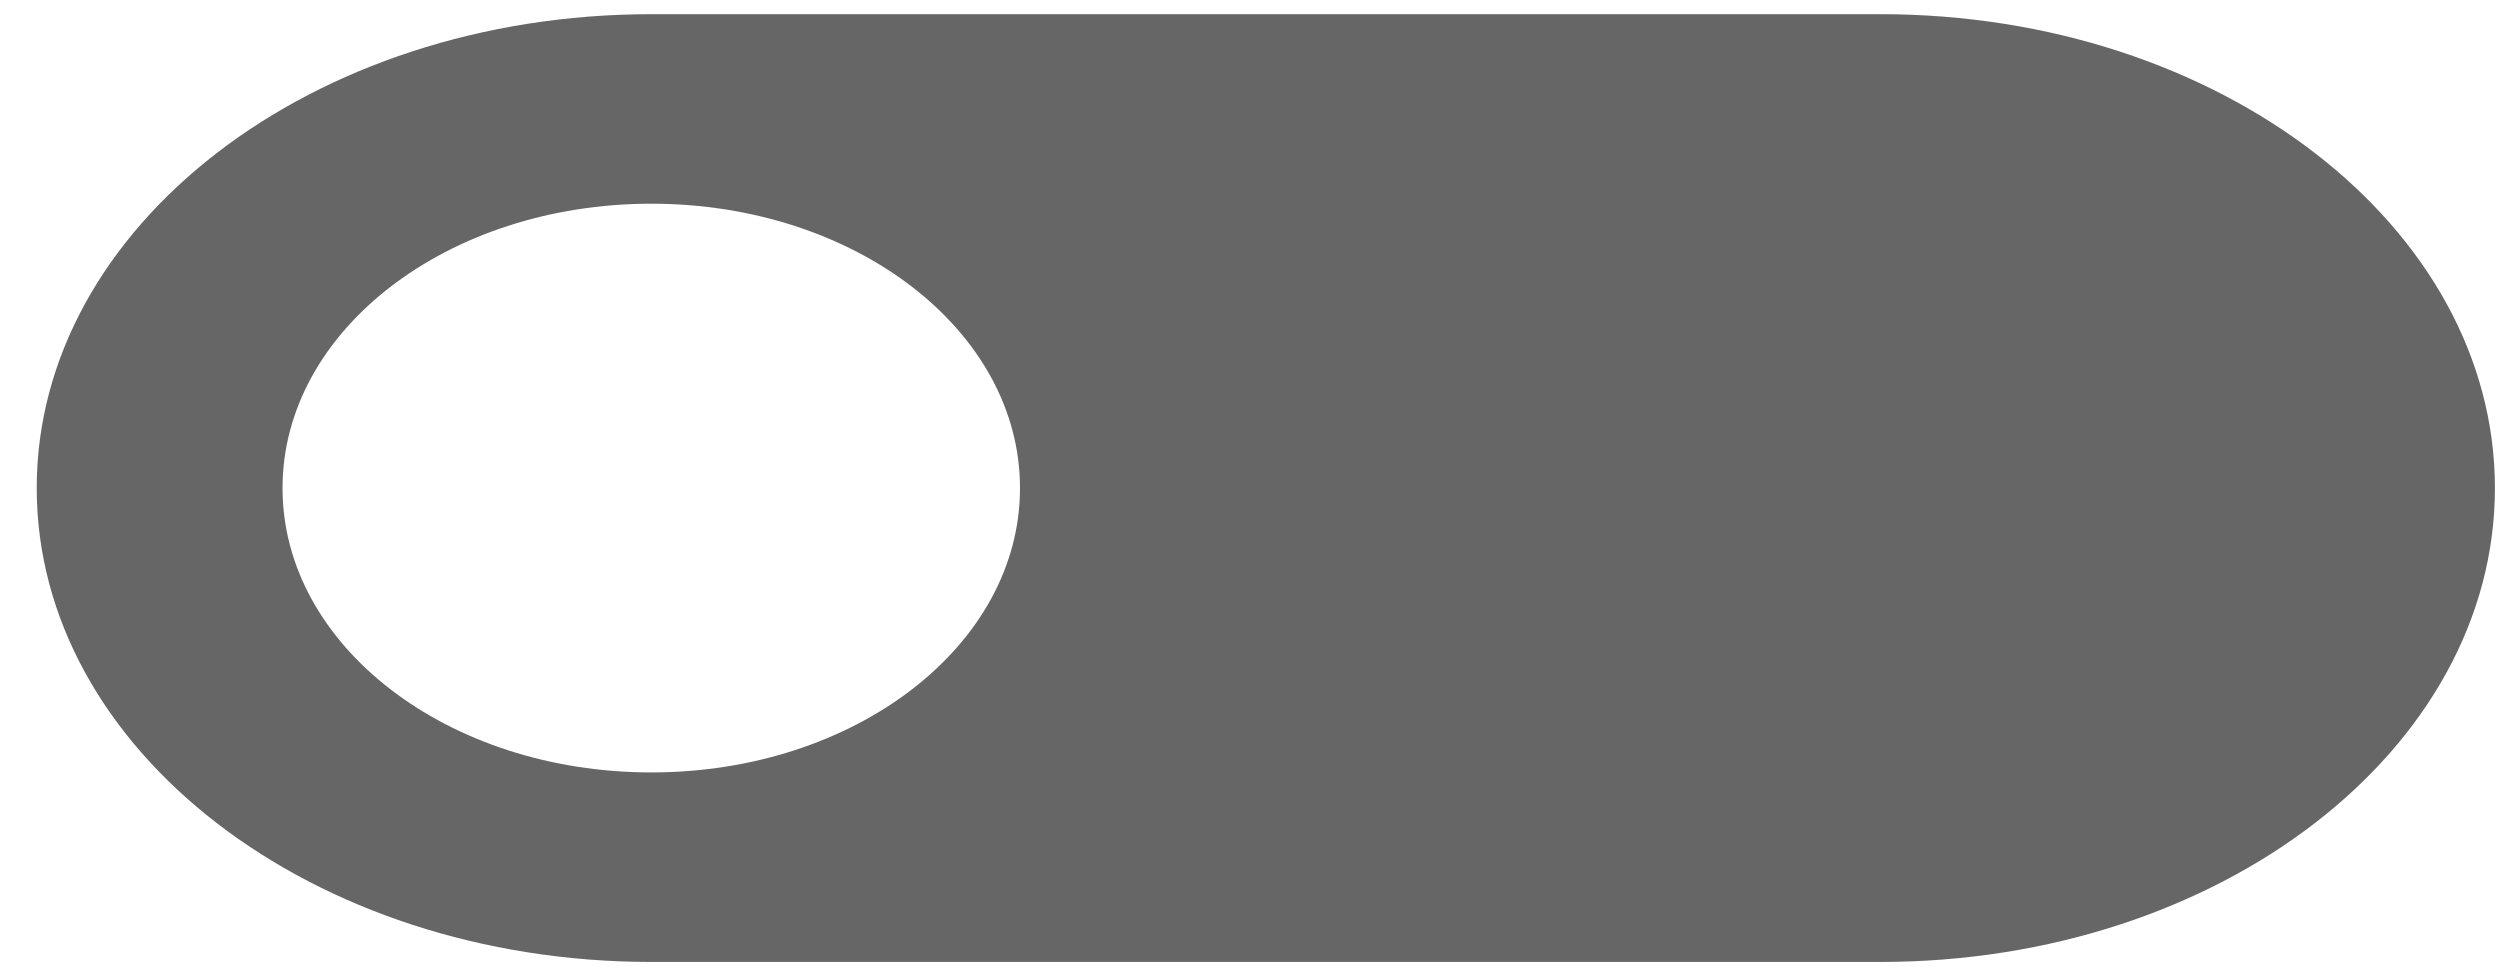 <svg width="64" height="25" viewBox="0 0 64 25" fill="none" xmlns="http://www.w3.org/2000/svg">
<path d="M48.138 0.363H16.673C7.988 0.363 0.94 5.798 0.94 12.495C0.94 19.191 7.988 24.626 16.673 24.626H48.138C56.822 24.626 63.87 19.191 63.87 12.495C63.87 5.798 56.822 0.363 48.138 0.363ZM16.673 19.774C11.449 19.774 7.233 16.522 7.233 12.495C7.233 8.467 11.449 5.215 16.673 5.215C21.896 5.215 26.112 8.467 26.112 12.495C26.112 16.522 21.896 19.774 16.673 19.774Z" fill="#666666"/>
</svg>
